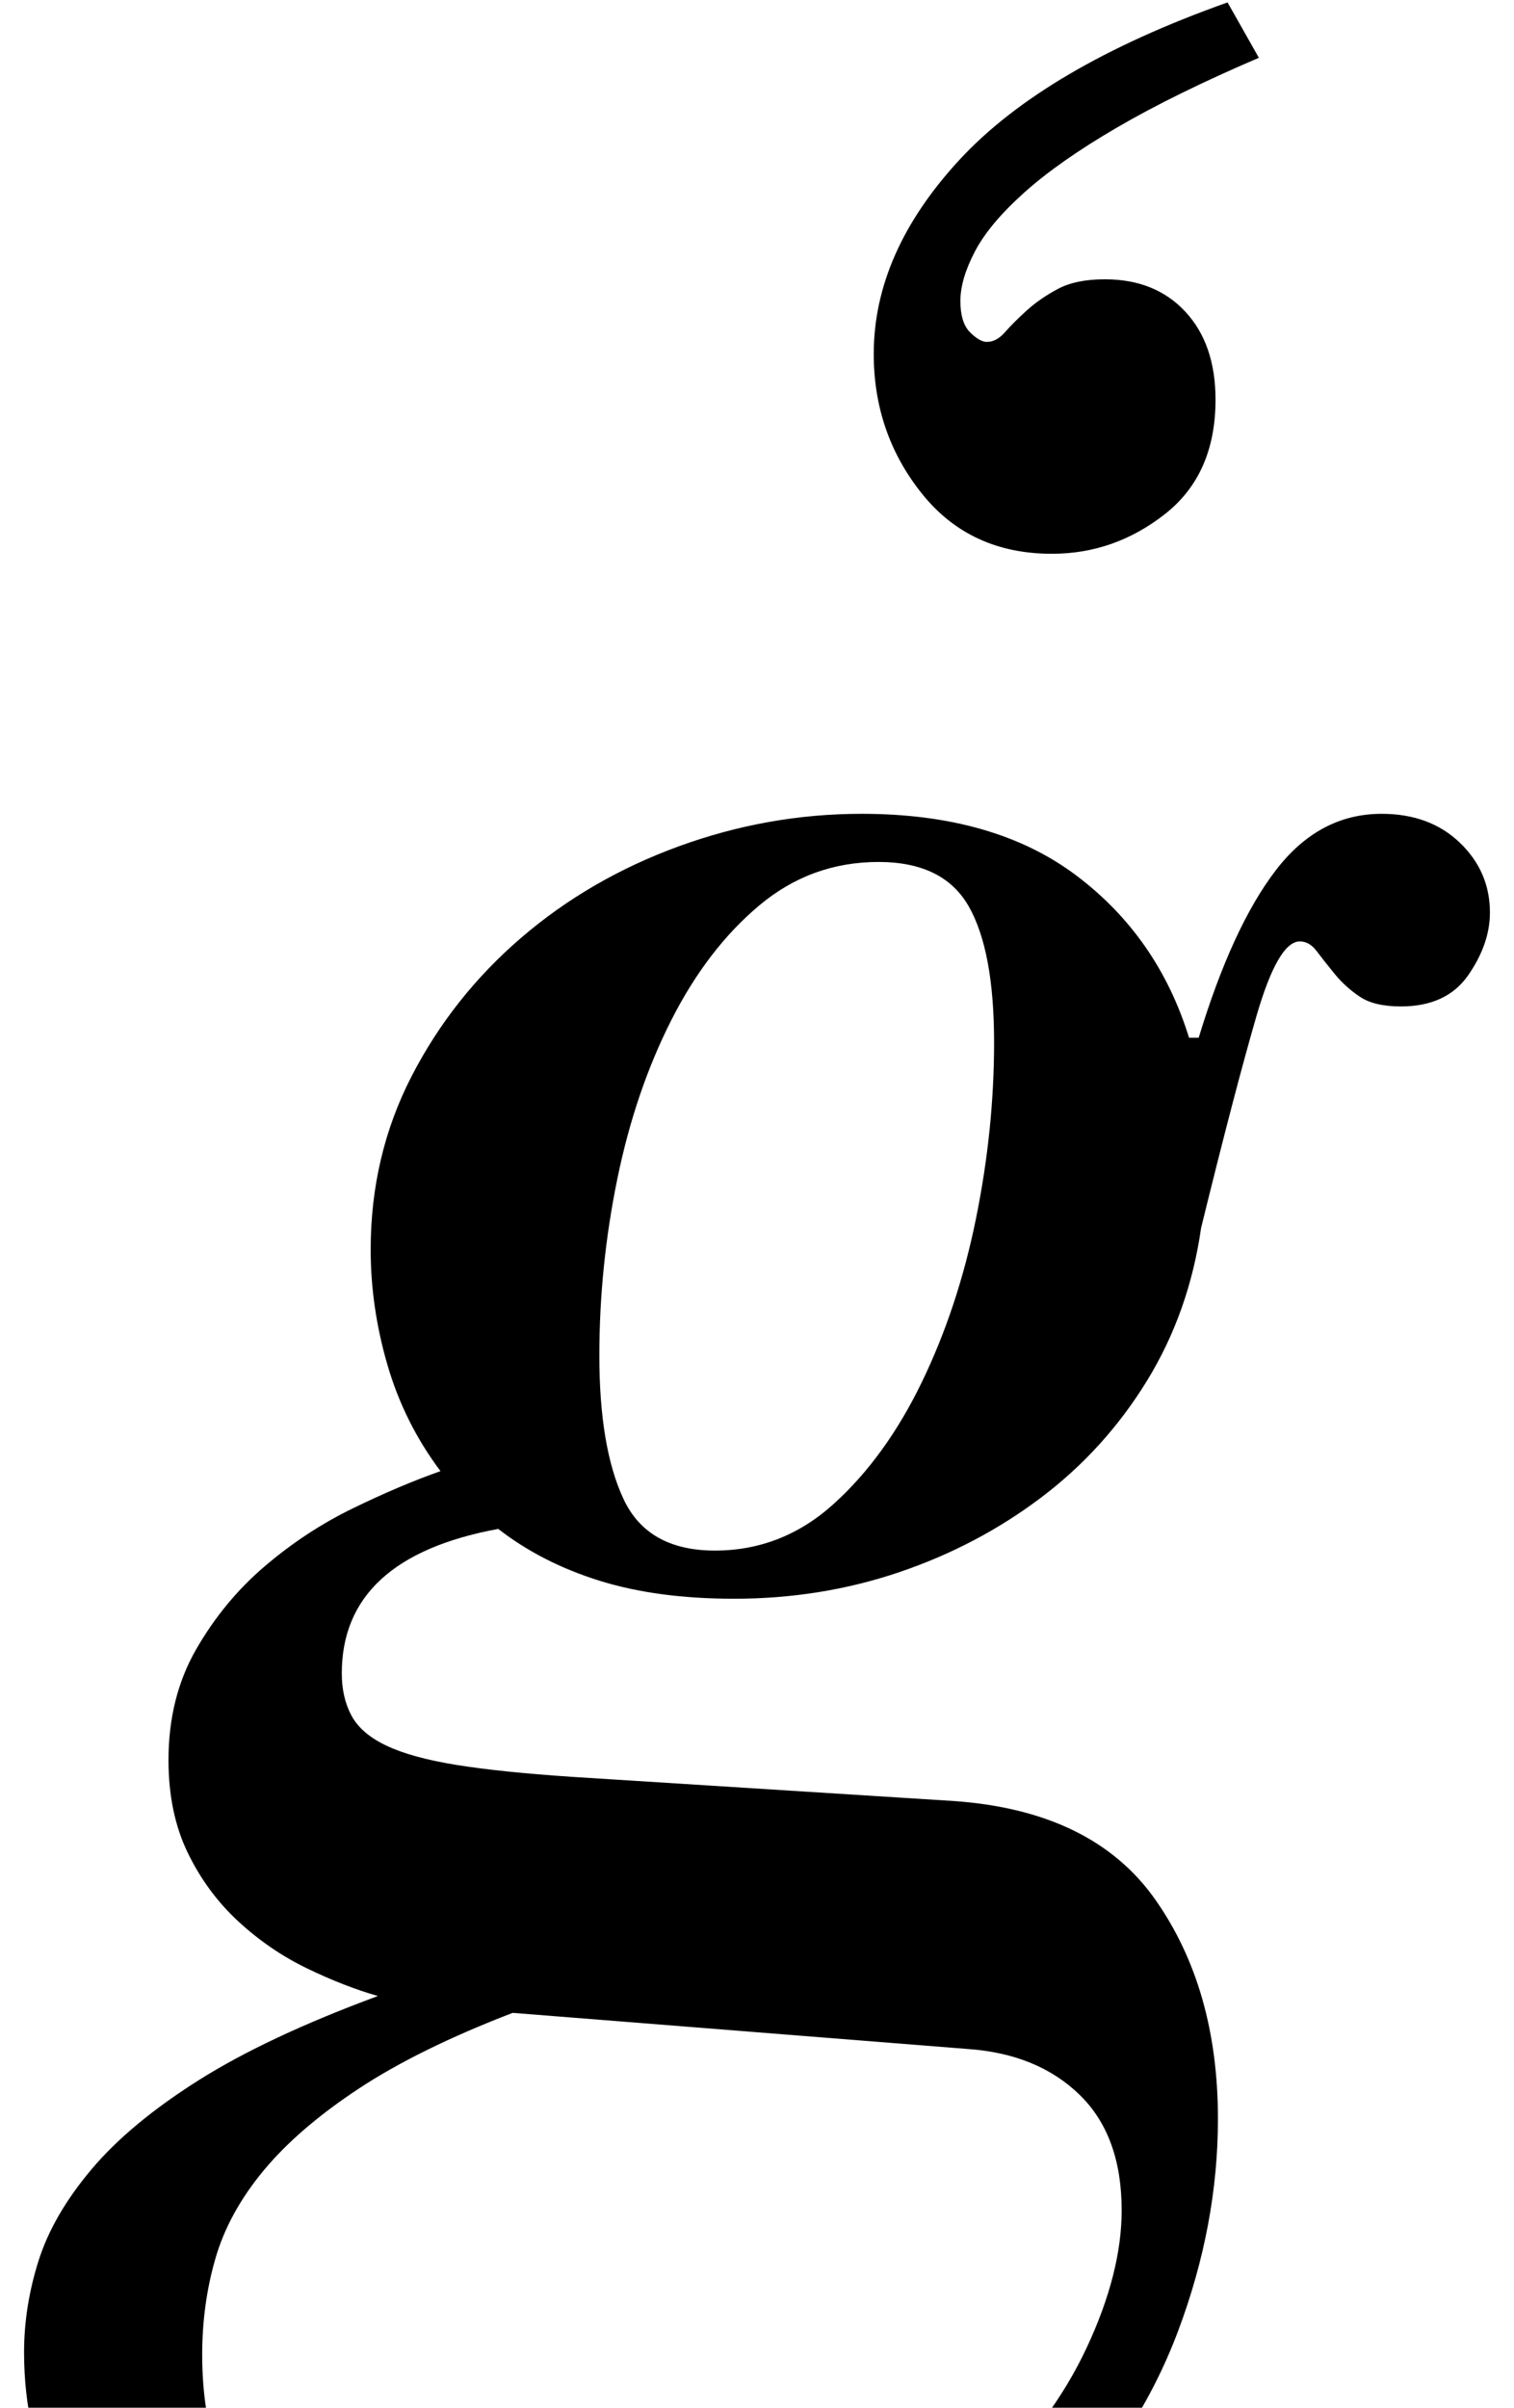<?xml version="1.0" standalone="no"?>
<!DOCTYPE svg PUBLIC "-//W3C//DTD SVG 1.1//EN" "http://www.w3.org/Graphics/SVG/1.1/DTD/svg11.dtd" >
<svg xmlns="http://www.w3.org/2000/svg" xmlns:xlink="http://www.w3.org/1999/xlink" version="1.1" viewBox="-66 0 629 1000">
  <g transform="matrix(1 0 0 -1 0 800)">
   <path fill="currentColor"
d="M239 136q-32 0 -56 7.5t-42 21.5q-65 -12 -65 -60q0 -10 4 -17.5t14.5 -12.5t29 -8t48.5 -5l158 -10q58 -4 84 -41t26 -91q0 -44 -16.5 -88t-51 -79t-87.5 -57t-127 -22q-100 0 -157 40.5t-57 108.5q0 19 6 38t22 38t44.5 37t74.5 35q-14 4 -29.5 11.5t-28.5 19.5
t-21 28.5t-8 38.5q0 26 11.5 46t28.5 34.5t36.5 24t36.5 15.5q-15 20 -22 44t-7 48q0 39 17 72t45.5 57.5t65.5 38t76 13.5q55 0 89 -25.5t47 -67.5h4q14 46 32 69.5t44 23.5q20 0 32.5 -12t12.5 -29q0 -13 -9 -26t-28 -13q-11 0 -17 4t-10.5 9.5t-7.5 9.5t-7 4
q-9 0 -18 -31t-23 -88q-5 -35 -22.5 -63.5t-44 -48.5t-59 -31t-68.5 -11zM147 -36q-39 -15 -64 -31.5t-39.5 -34t-20 -36.5t-5.5 -40q0 -57 38 -87.5t112 -30.5q58 0 102 18t72.5 45t43 58t14.5 57q0 31 -17.5 48t-46.5 19zM231 156q28 0 49.5 19.5t36.5 50.5t22.5 68
t7.5 73q0 38 -10.5 56.5t-37.5 18.5q-28 0 -49.5 -18t-36.5 -47.5t-22.5 -66t-7.5 -73.5q0 -38 10 -59.5t38 -21.5zM457 776q-35 -15 -59 -29t-38.5 -27t-20.5 -24.5t-6 -20.5t4 -13t7 -4q4 0 7.5 4t9 9t13 9t19.5 4q21 0 33.5 -13.5t12.5 -36.5q0 -31 -21 -47.5t-47 -16.5
q-34 0 -54 25t-20 58q0 42 35.5 80.5t111.5 65.5z" />
  </g>

</svg>
